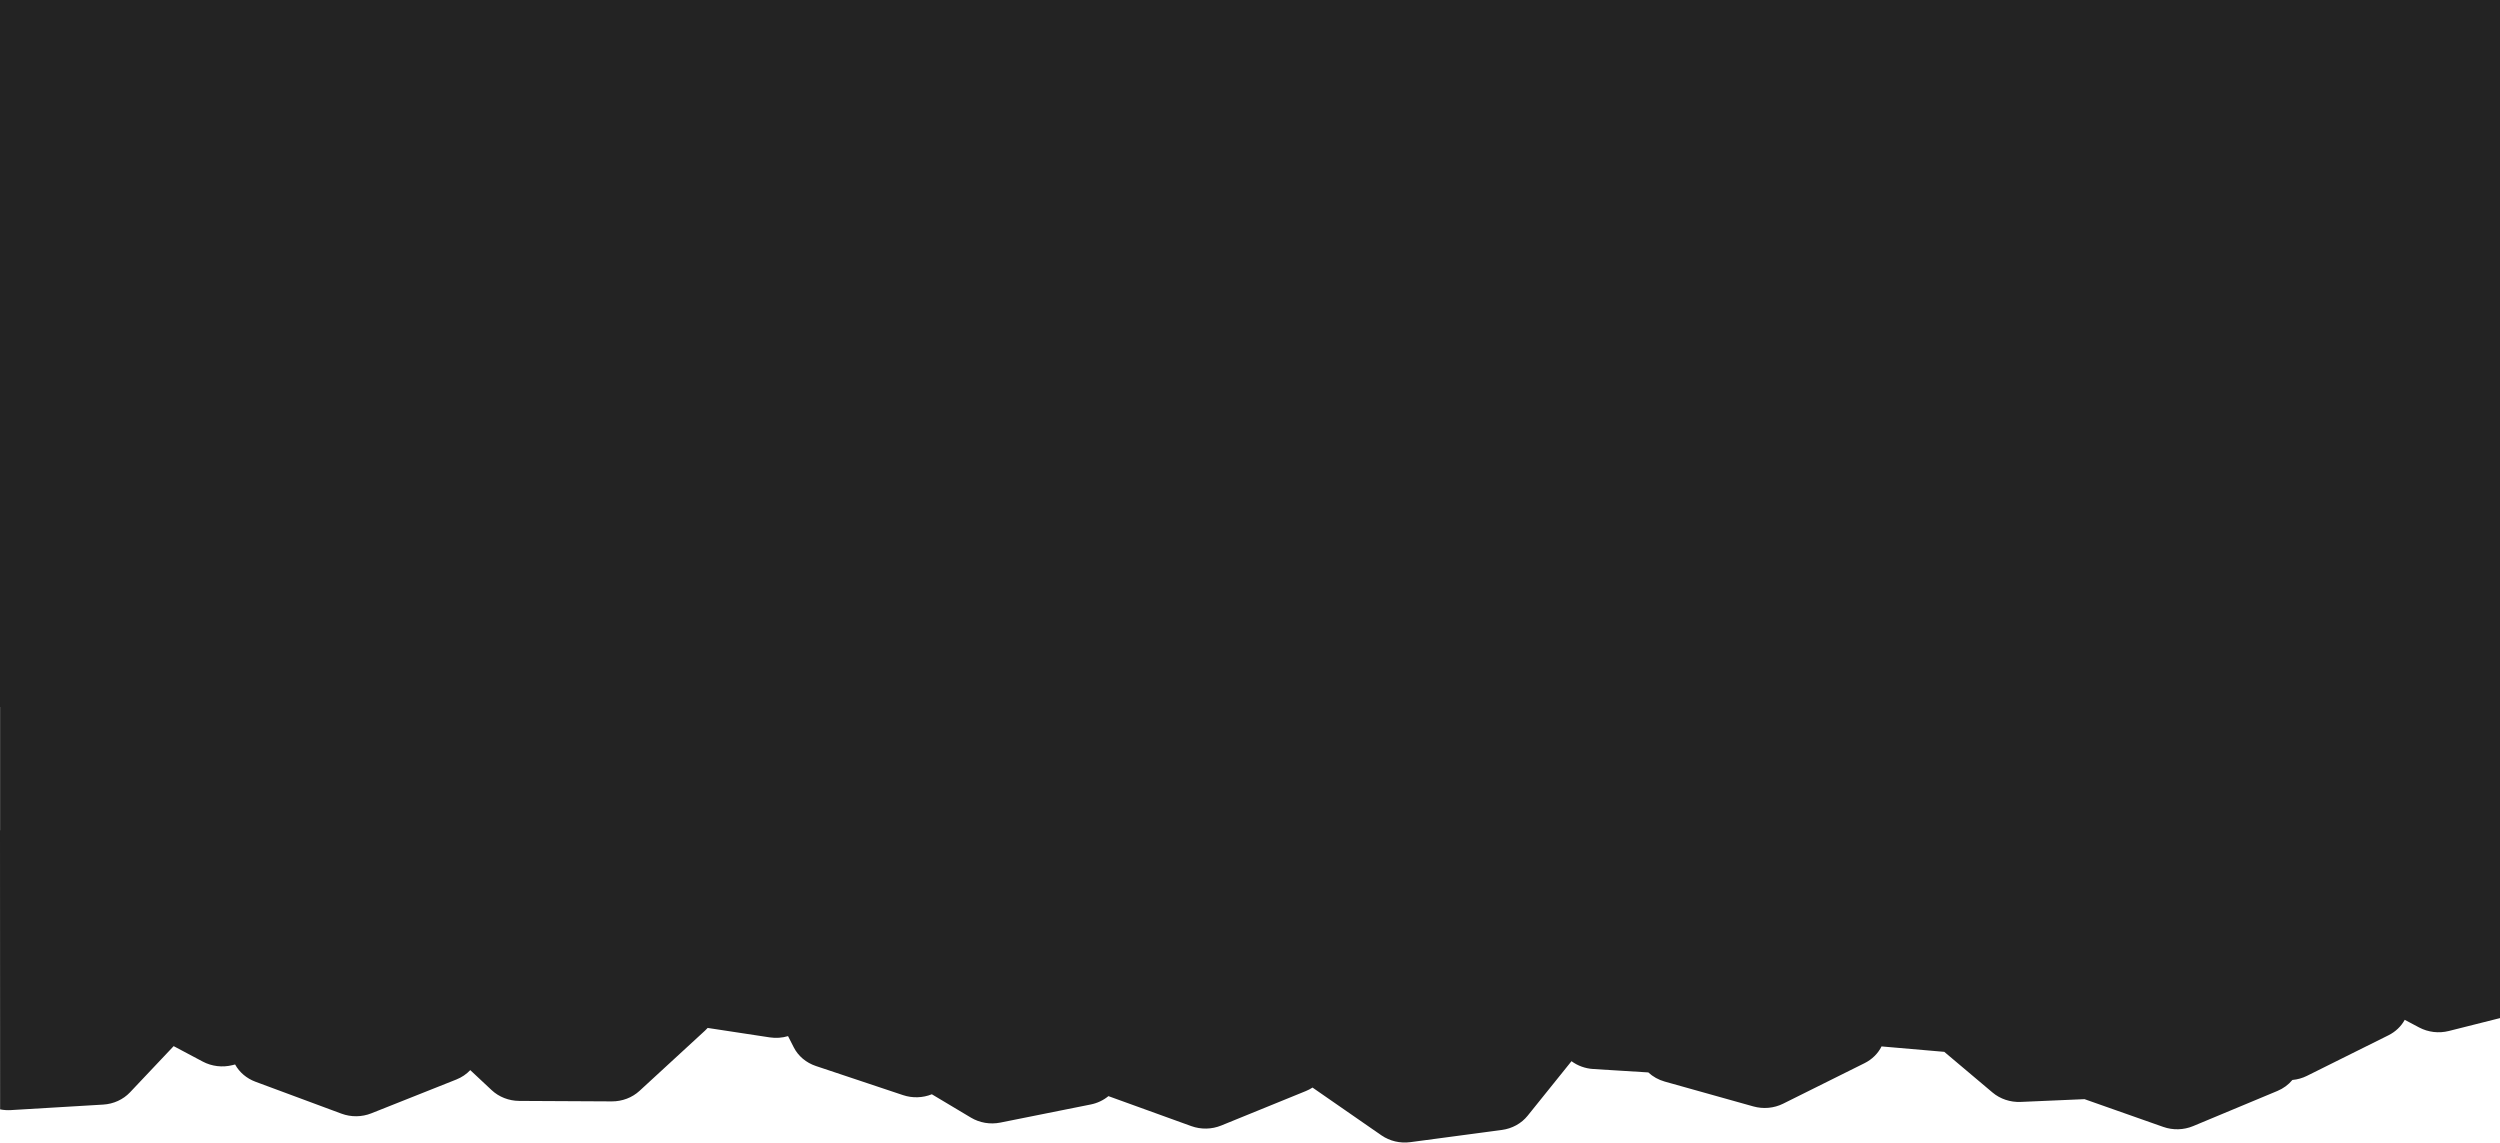 <svg width="1919" height="877" viewBox="0 0 1919 877" fill="none" xmlns="http://www.w3.org/2000/svg">
<path d="M1.52588e-05 637.371L0.074 851.549C2.752 852.084 5.519 852.281 8.301 852.115L79.216 847.882C87.151 847.409 94.556 844.023 99.803 838.471L133.304 803.013L155.657 814.884C162.573 818.555 170.767 819.529 178.453 817.594L180.463 817.087C183.763 823.097 189.305 827.82 196.091 830.336L262.119 854.842C269.494 857.58 277.729 857.489 285.025 854.59L350.273 828.639C354.417 826.991 358.061 824.511 360.977 821.421L377.405 836.797C383.012 842.048 390.637 845.021 398.592 845.063L469.607 845.43C477.562 845.471 485.207 842.576 490.863 837.382L541.221 791.056C541.92 790.413 542.581 789.741 543.203 789.043L590.879 796.301C595.621 797.022 600.422 796.665 604.906 795.327L609.307 803.97C612.705 810.631 618.801 815.773 626.277 818.268L693.194 840.626C700.392 843.032 708.298 842.782 715.293 839.964L745.311 857.899C751.986 861.888 760.091 863.255 767.836 861.703L837.272 847.79C842.354 846.771 847.011 844.544 850.831 841.388L914.443 864.401C921.859 867.084 930.119 866.923 937.407 863.955L1002.32 837.512C1004.15 836.768 1005.88 835.861 1007.49 834.812L1060.33 871.448C1066.71 875.873 1074.72 877.768 1082.6 876.716L1152.84 867.345C1160.73 866.292 1167.84 862.374 1172.6 856.453L1206.28 814.574C1211.02 818.074 1216.81 820.192 1222.93 820.571L1265.25 823.192C1268.73 826.44 1273.06 828.875 1277.87 830.223L1345.92 849.298C1353.53 851.431 1361.73 850.674 1368.72 847.193L1431.27 816.063C1437.03 813.195 1441.58 808.667 1444.29 803.212C1444.64 803.254 1444.99 803.297 1445.34 803.327L1492.43 807.395L1529.46 838.611C1535.36 843.582 1543.14 846.181 1551.09 845.836L1600.07 843.708L1660.52 865.017C1667.96 867.64 1676.22 867.412 1683.48 864.384L1748.14 837.417C1752.7 835.513 1756.64 832.599 1759.63 828.981C1763.52 828.626 1767.33 827.566 1770.83 825.822L1833.37 794.692C1838.79 791.996 1843.13 787.833 1845.88 782.813L1856.93 788.681C1863.84 792.351 1872.04 793.326 1879.72 791.391L1920 781.243V701.582V574.986V542.692L0.076 542.692V637.367L1.52588e-05 637.371Z" fill="#232323"/>
<rect width="1920" height="542.693" fill="#232323"/>
</svg>
